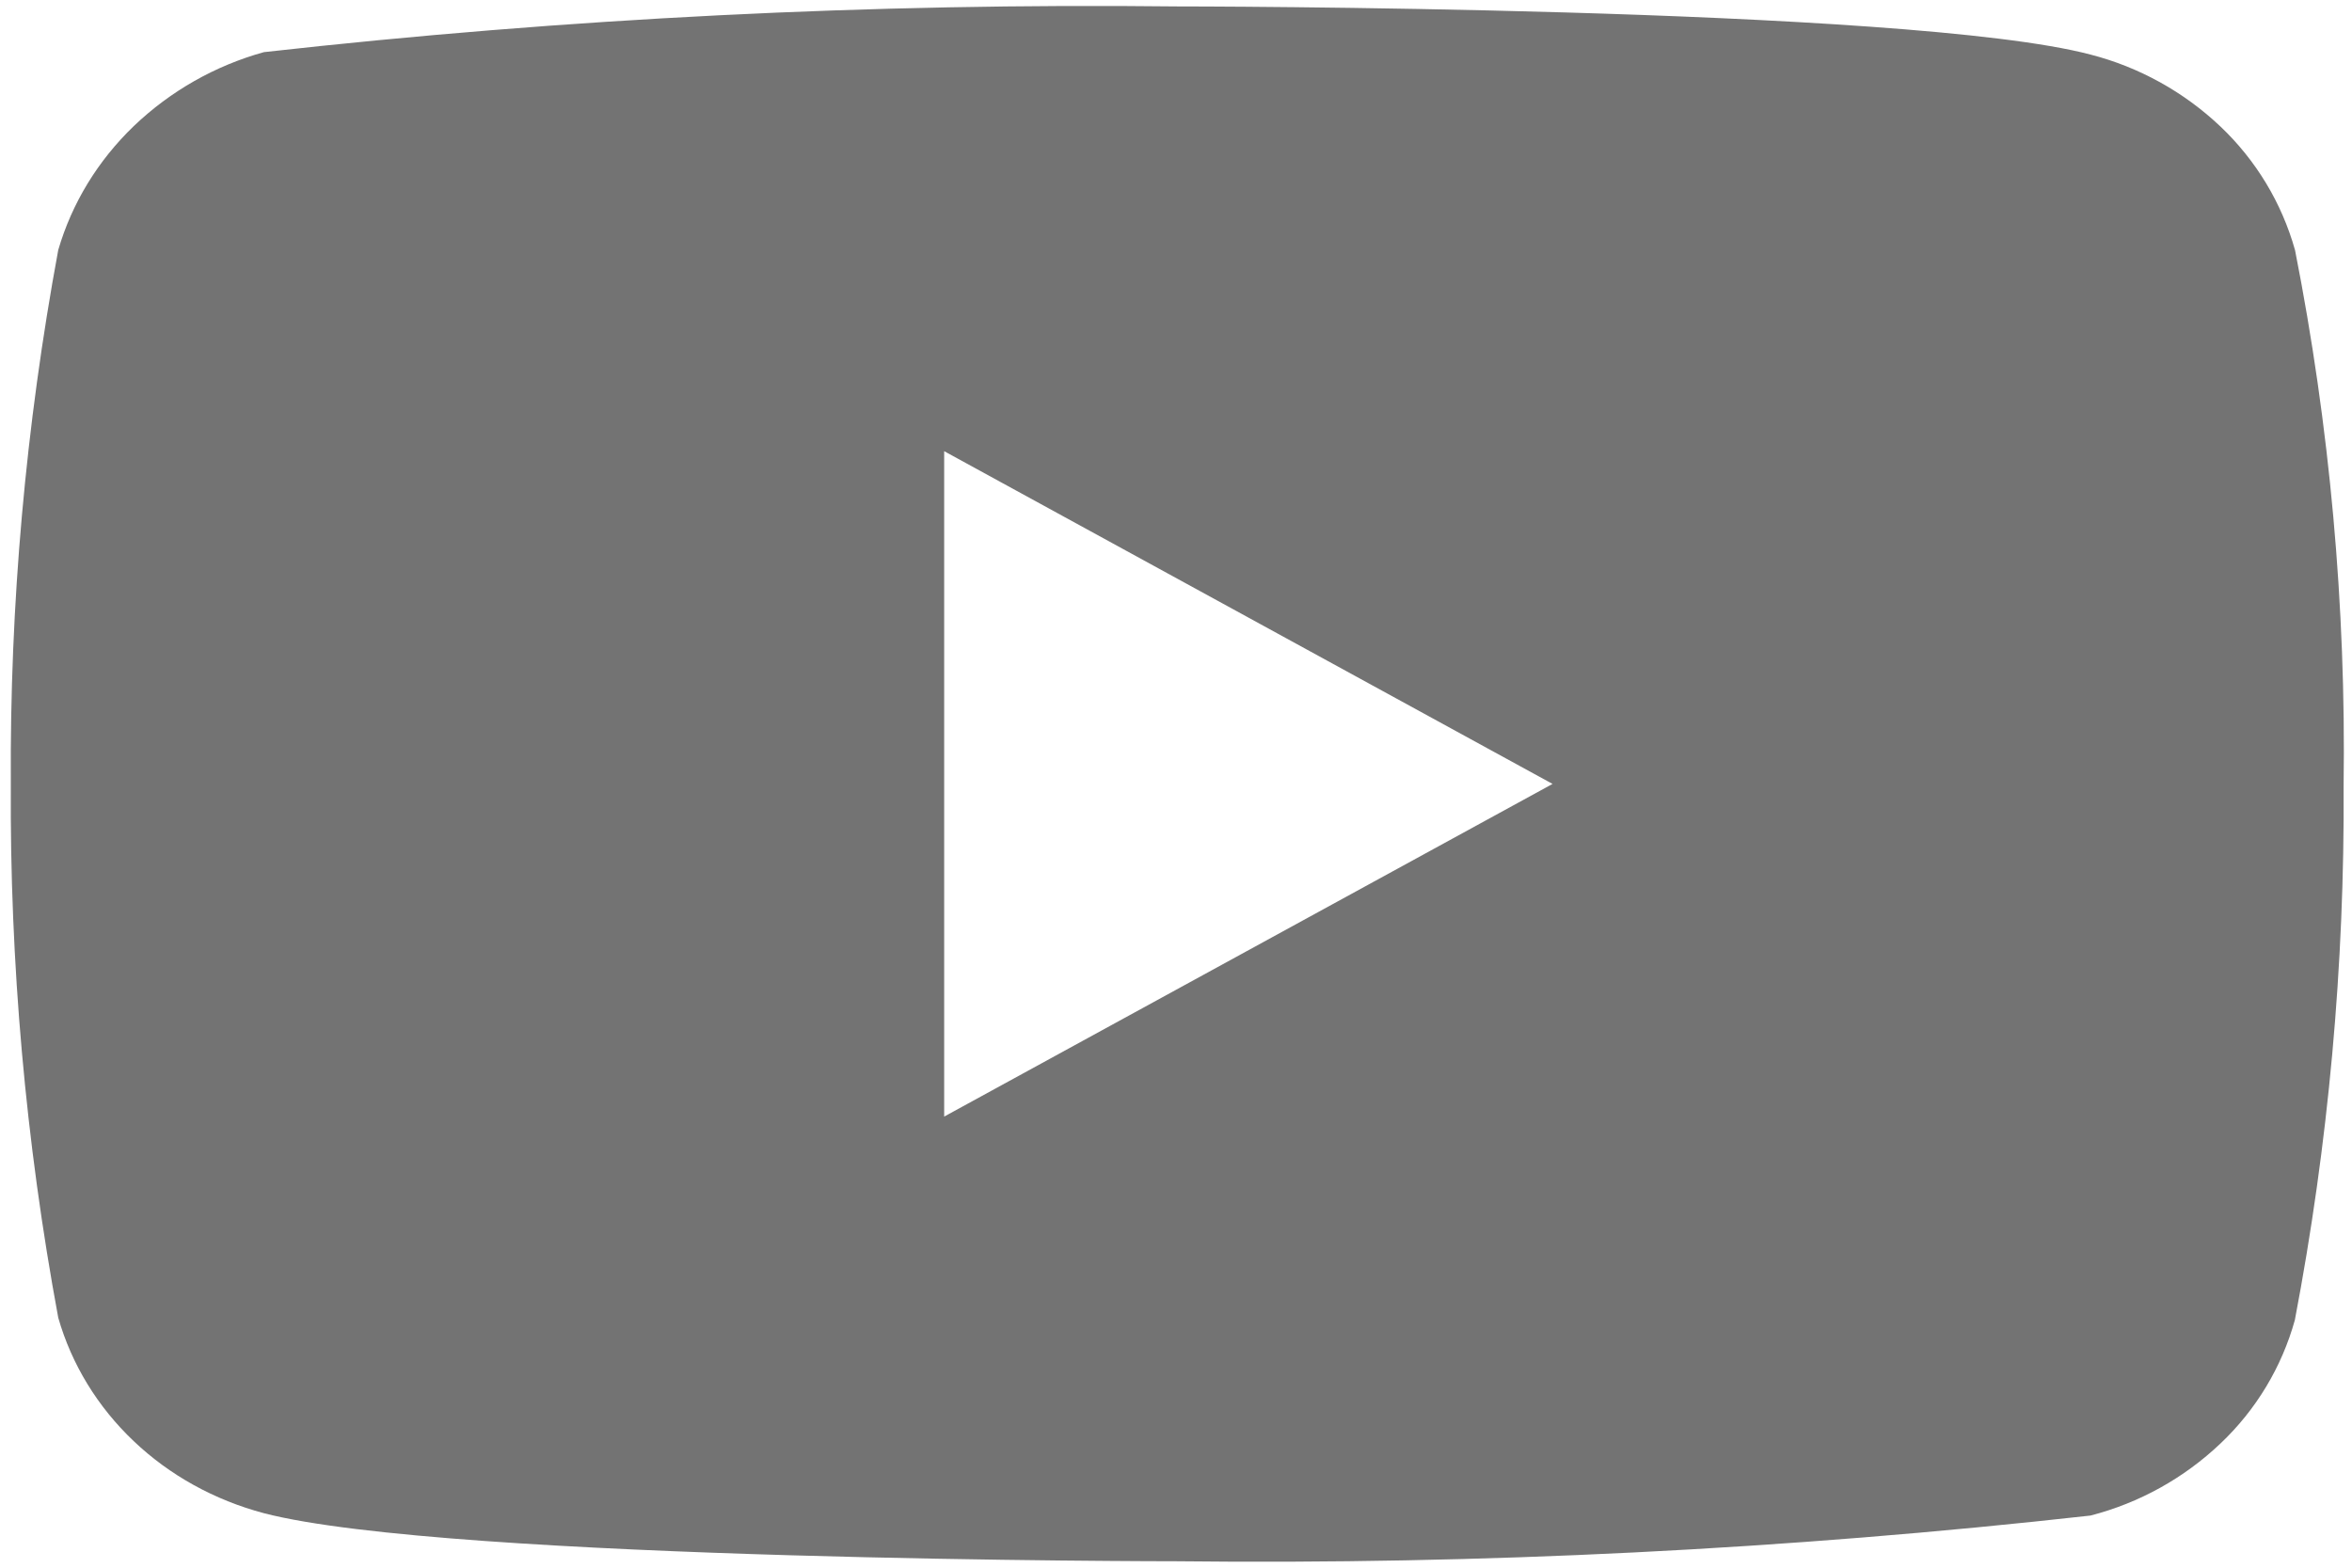 <svg width="30" height="20" viewBox="0 0 30 20" fill="none" xmlns="http://www.w3.org/2000/svg">
<path d="M29.273 3.19C29.104 2.589 28.776 2.045 28.323 1.615C27.857 1.173 27.286 0.856 26.664 0.696C24.336 0.082 15.008 0.082 15.008 0.082C11.119 0.038 7.232 0.232 3.367 0.665C2.745 0.837 2.175 1.161 1.708 1.607C1.249 2.048 0.917 2.592 0.743 3.189C0.327 5.435 0.124 7.715 0.138 10C0.124 12.282 0.326 14.562 0.743 16.811C0.913 17.405 1.244 17.947 1.704 18.384C2.164 18.822 2.737 19.138 3.367 19.305C5.726 19.918 15.008 19.918 15.008 19.918C18.902 19.962 22.794 19.768 26.664 19.335C27.286 19.175 27.857 18.858 28.323 18.415C28.776 17.986 29.104 17.442 29.271 16.841C29.699 14.596 29.907 12.314 29.893 10.028C29.925 7.733 29.717 5.441 29.273 3.189V3.19ZM12.043 14.245V5.756L19.803 10.001L12.043 14.245Z" fill="#737373"/>
</svg>
